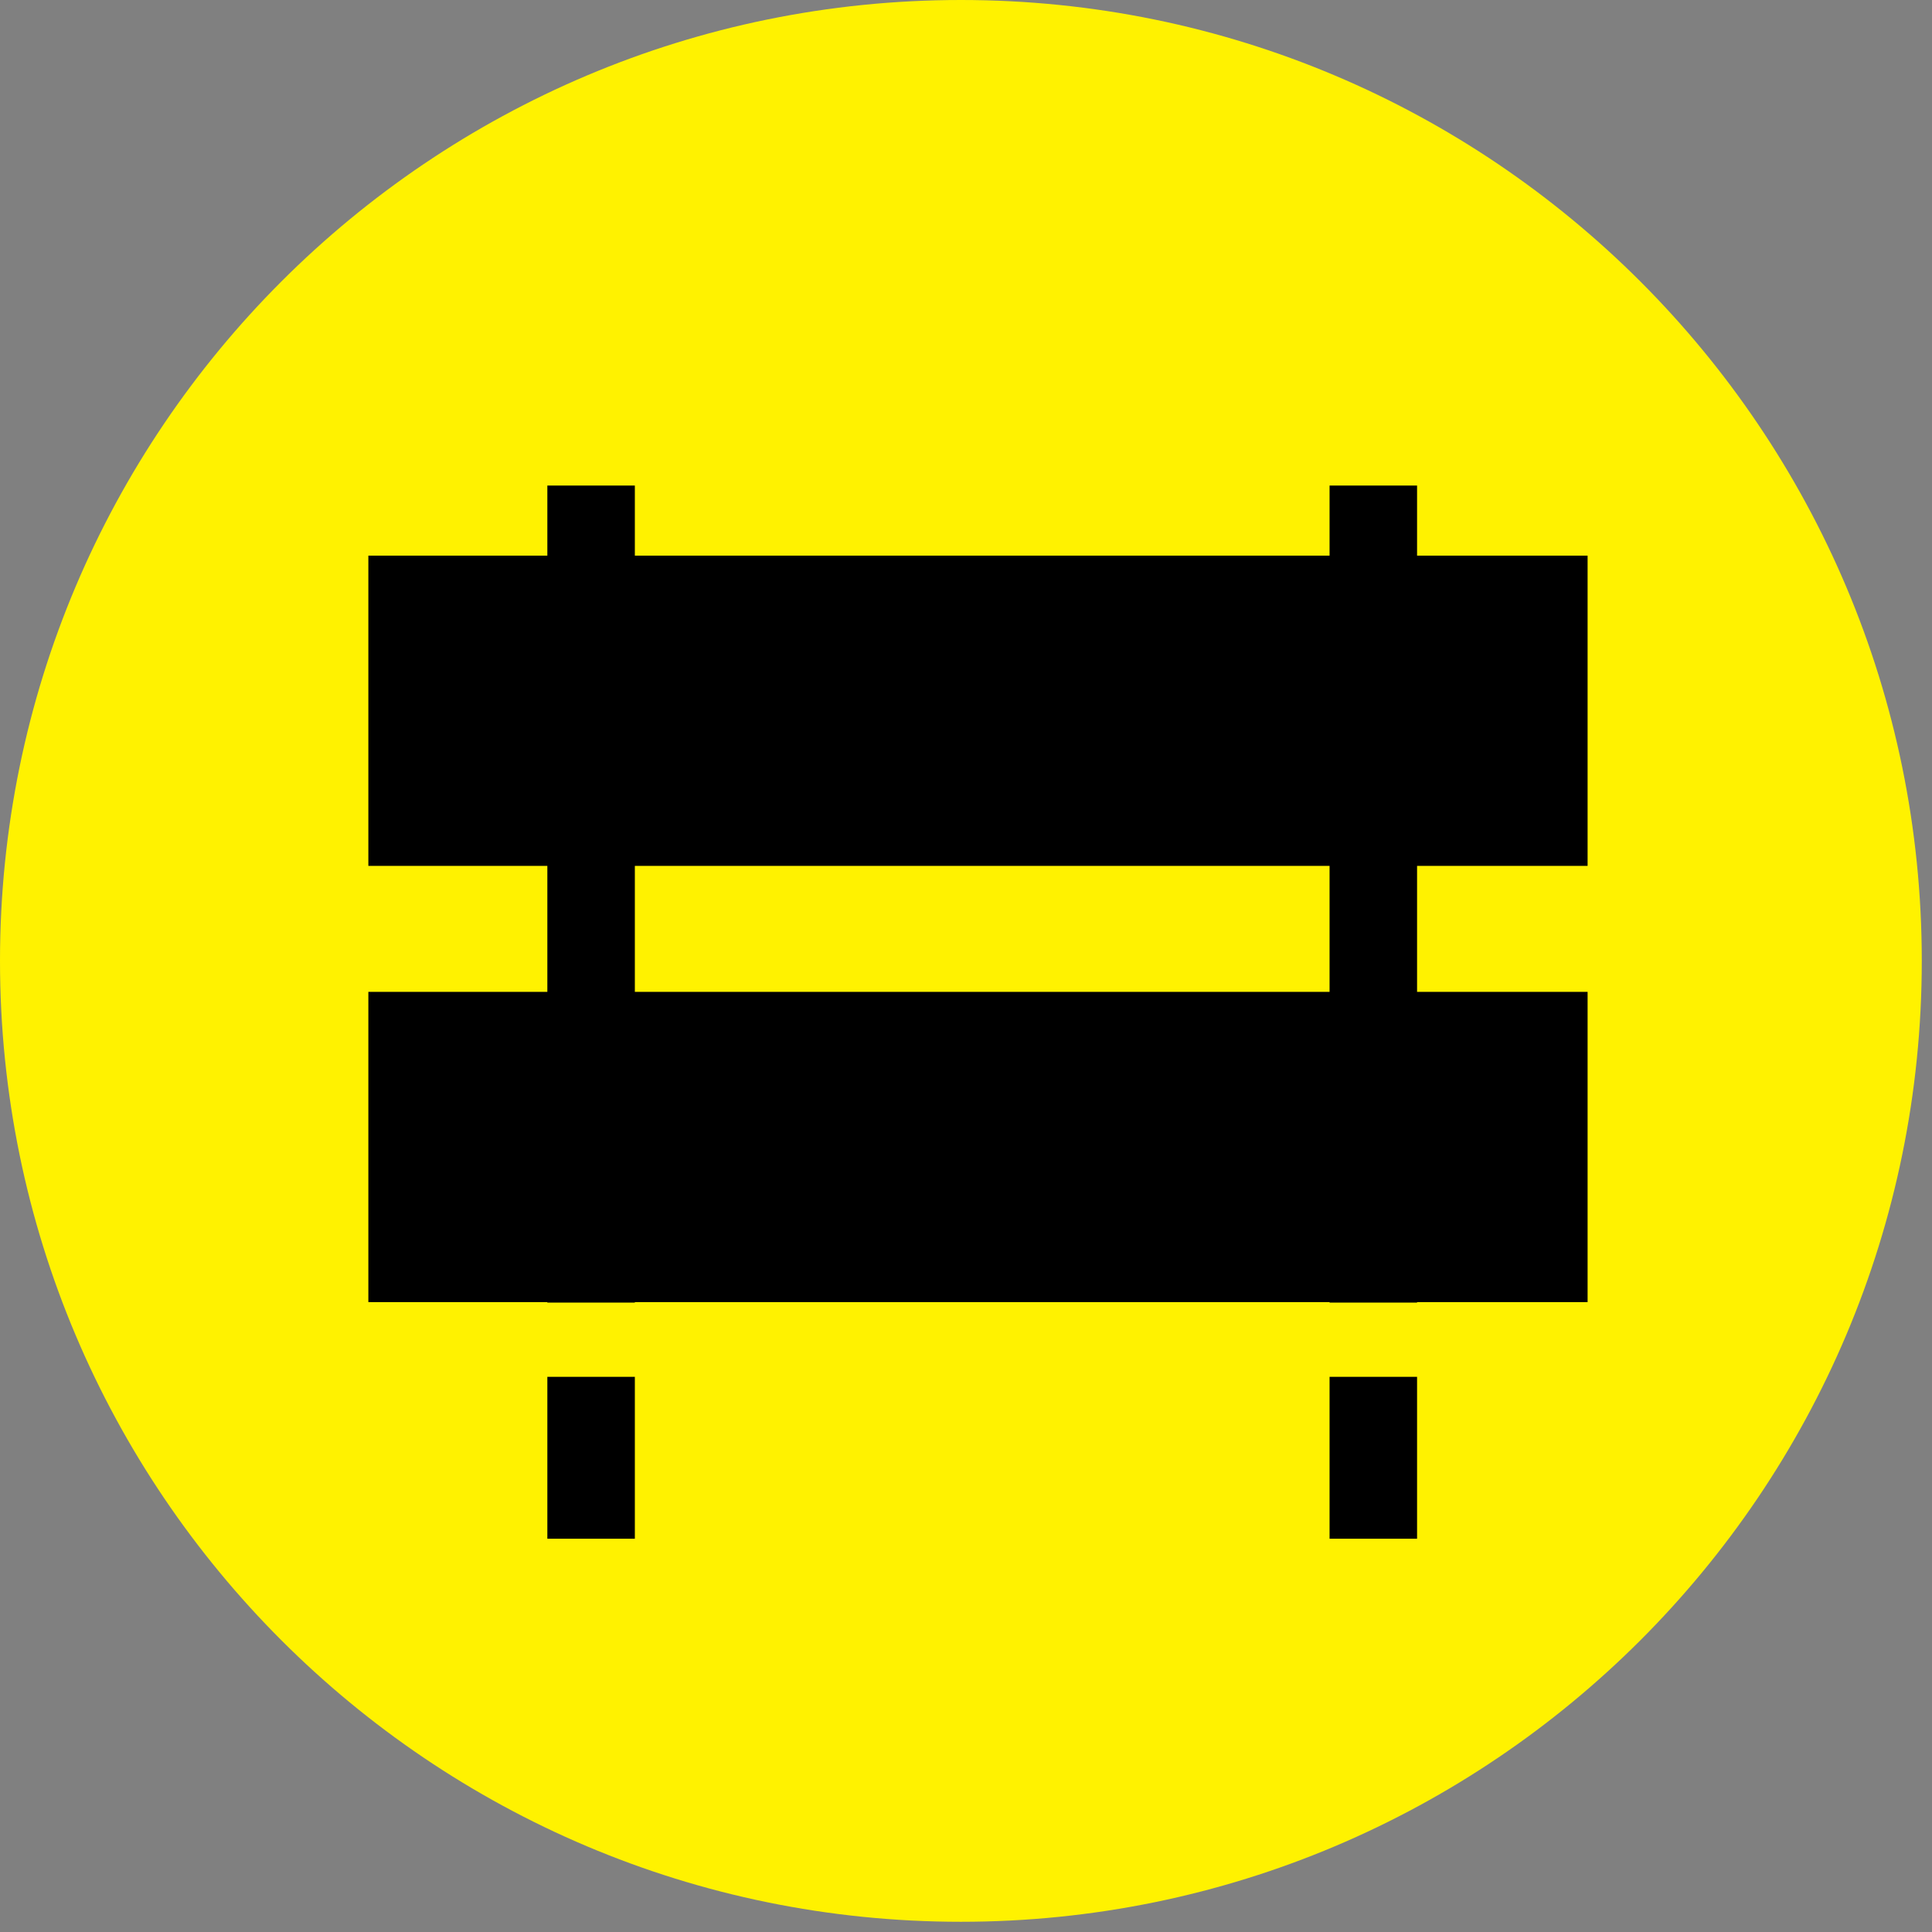 <svg width="121" height="121" viewBox="0 0 121 121" fill="none" xmlns="http://www.w3.org/2000/svg">
<rect x="0" y="0" width="121" height="121" fill="#808080" stroke="none"/>
<path d="M60.18 120.36C93.416 120.36 120.36 93.416 120.36 60.18C120.36 26.944 93.416 0 60.18 0C26.944 0 0 26.944 0 60.18C0 93.416 26.944 120.36 60.18 120.36Z" fill="#FFF200"/>
<path d="M99.43 34.8H23.07V54.23H99.43V34.8Z" fill="black"/>
<path d="M99.43 62.12H23.07V81.55H99.43V62.12Z" fill="black"/>
<path d="M83.27 30.41V96.37H88.75V30.41H83.27Z" fill="black"/>
<path d="M34.28 30.41L34.28 96.37H39.76L39.76 30.41H34.28Z" fill="black"/>
<path d="M91.92 81.58H22.16V86.23H91.92V81.58Z" fill="#FFF200"/>
</svg>
